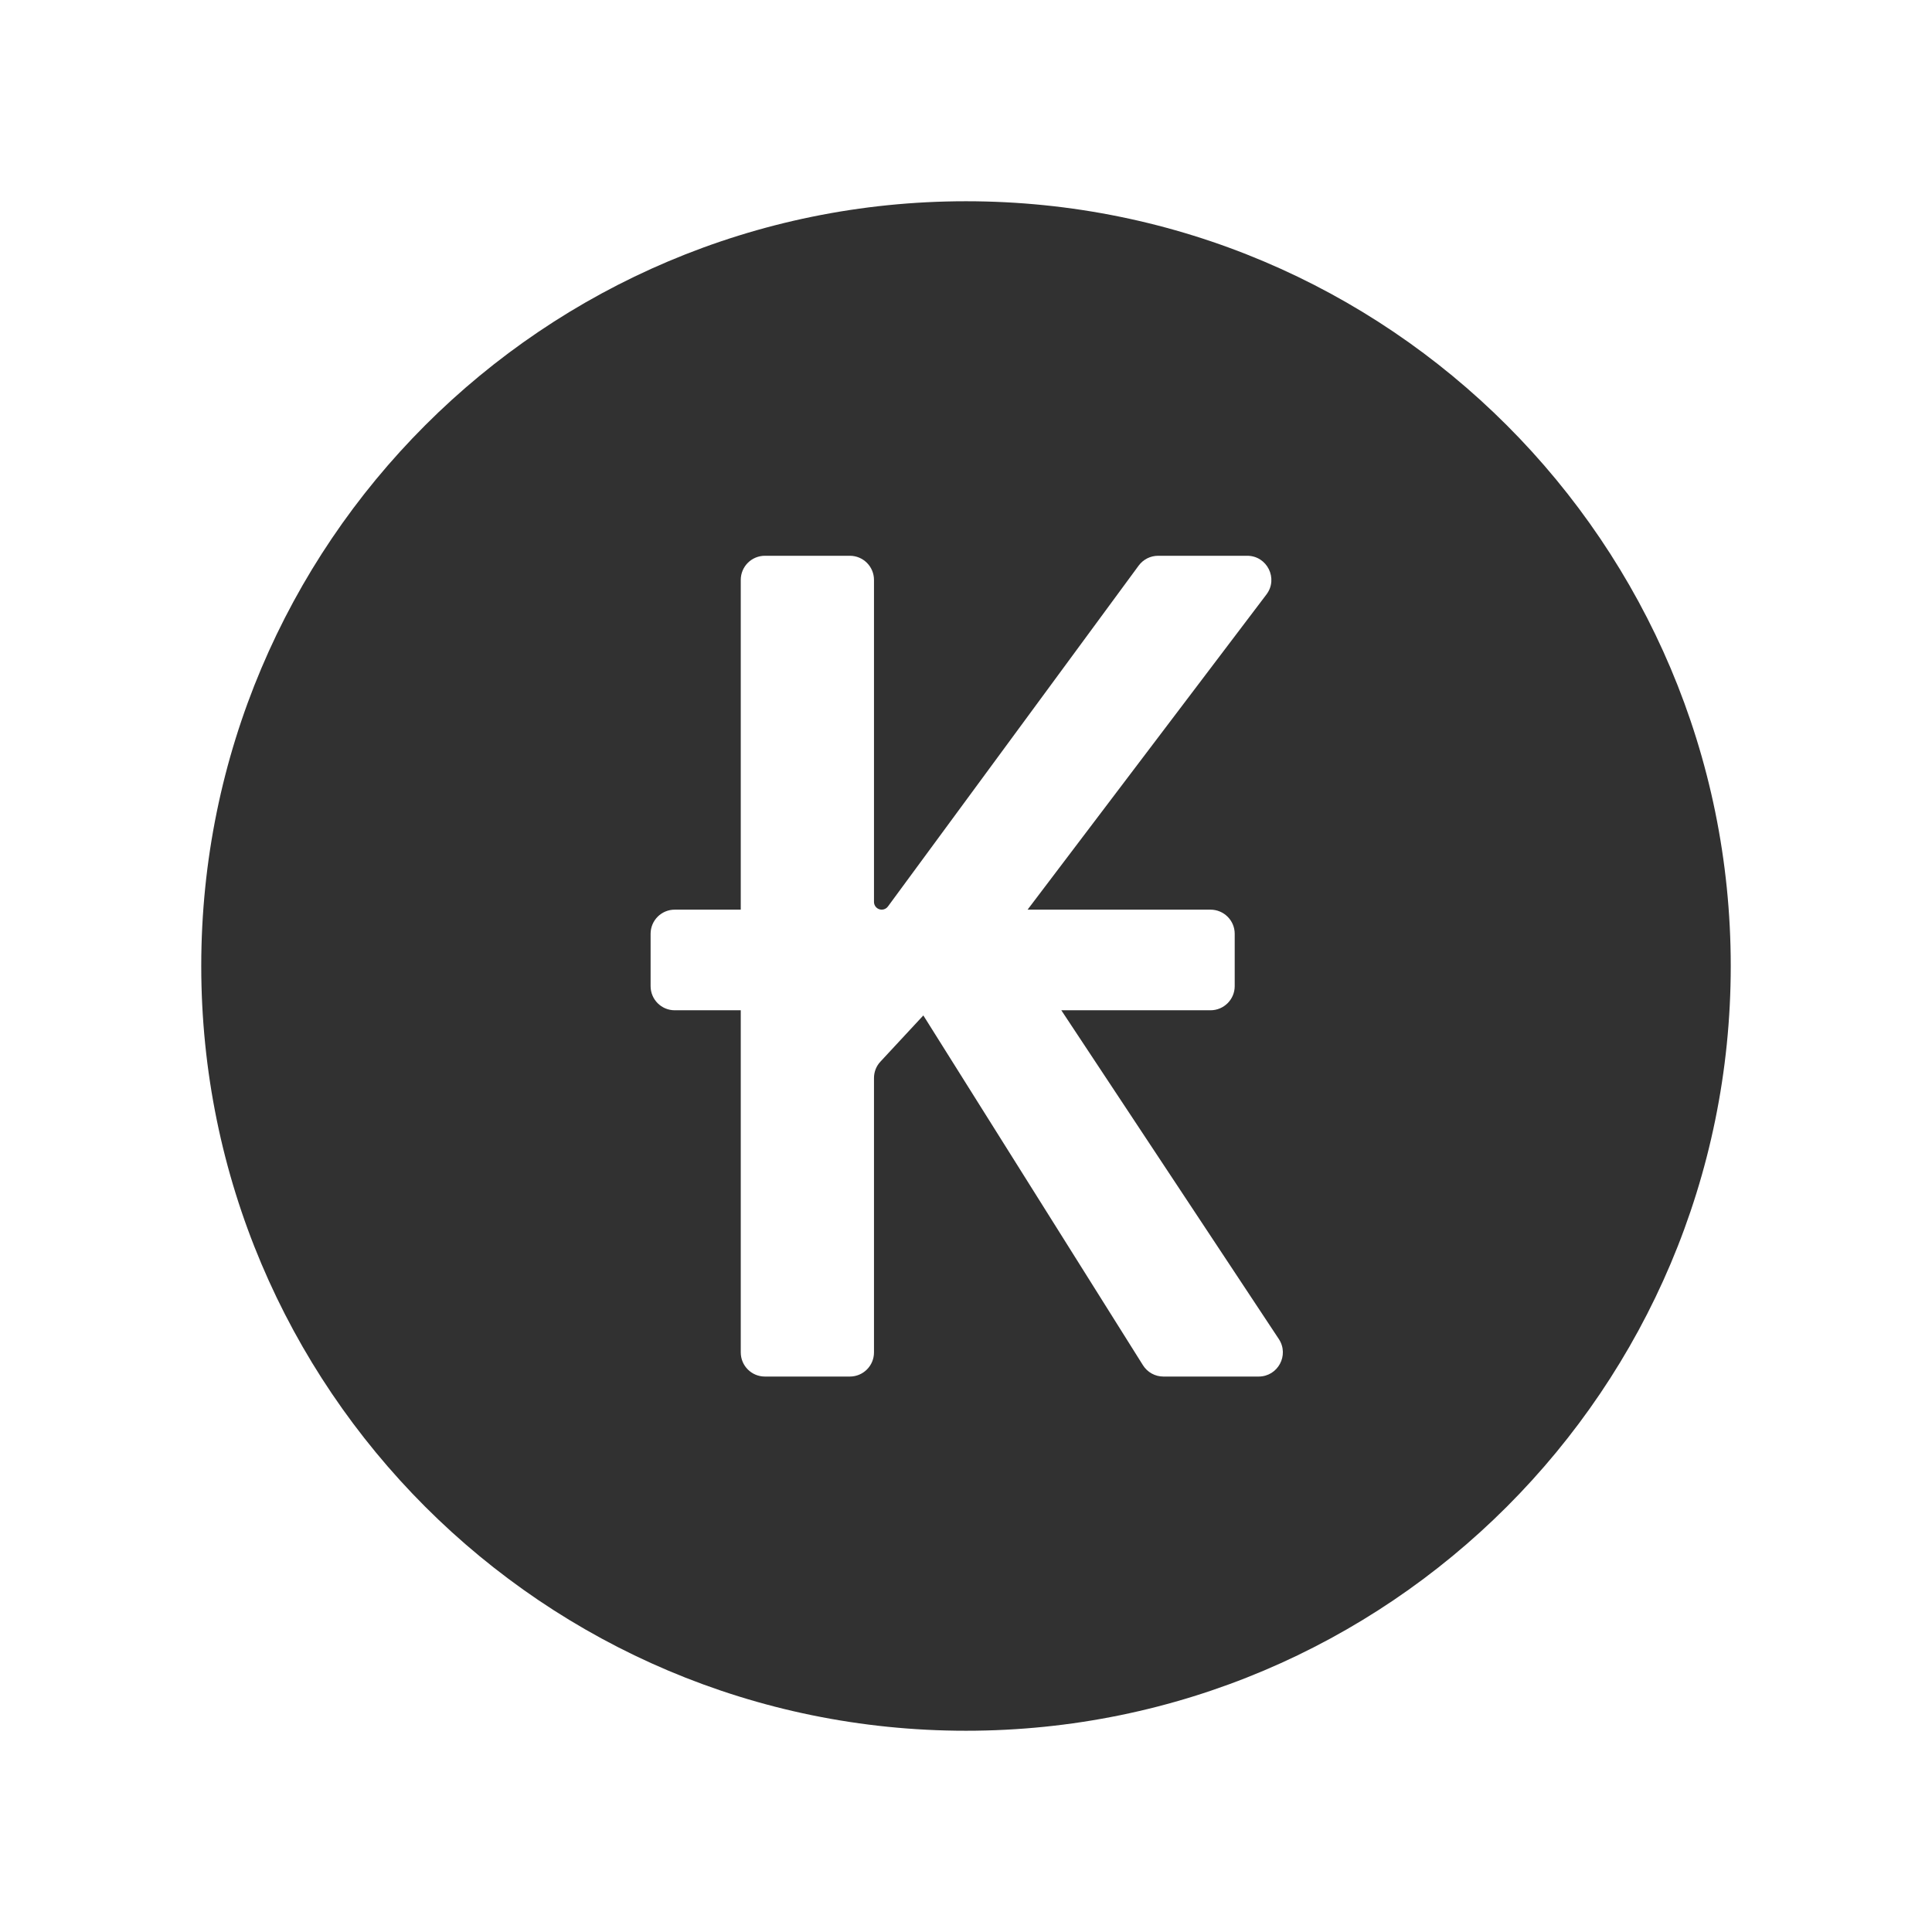 <svg width="24" height="24" viewBox="0 0 24 24" fill="none" xmlns="http://www.w3.org/2000/svg">
<path fill-rule="evenodd" clip-rule="evenodd" d="M12 21.5C17.247 21.5 21.5 17.247 21.5 12C21.5 6.753 17.247 2.5 12 2.5C6.753 2.5 2.5 6.753 2.5 12C2.5 17.247 6.753 21.5 12 21.5ZM9.202 16.8V12.55H8.382C8.216 12.55 8.082 12.416 8.082 12.25V11.6C8.082 11.434 8.216 11.3 8.382 11.3H9.202V7.204C9.202 7.038 9.336 6.904 9.502 6.904H10.557C10.723 6.904 10.857 7.038 10.857 7.204V11.205C10.857 11.257 10.9 11.3 10.953 11.3C10.983 11.3 11.012 11.286 11.03 11.261L14.145 7.026C14.202 6.949 14.291 6.904 14.387 6.904H15.493C15.741 6.904 15.882 7.188 15.732 7.385L12.765 11.3H15.037C15.203 11.3 15.338 11.434 15.338 11.6V12.25C15.338 12.416 15.203 12.55 15.037 12.55H13.184L15.886 16.634C16.018 16.834 15.875 17.1 15.635 17.1H14.452C14.349 17.1 14.253 17.047 14.198 16.959L11.47 12.614L10.938 13.187C10.886 13.242 10.857 13.315 10.857 13.391V16.8C10.857 16.966 10.723 17.1 10.557 17.1H9.502C9.336 17.1 9.202 16.966 9.202 16.8Z" fill="#313131"/>
</svg>
